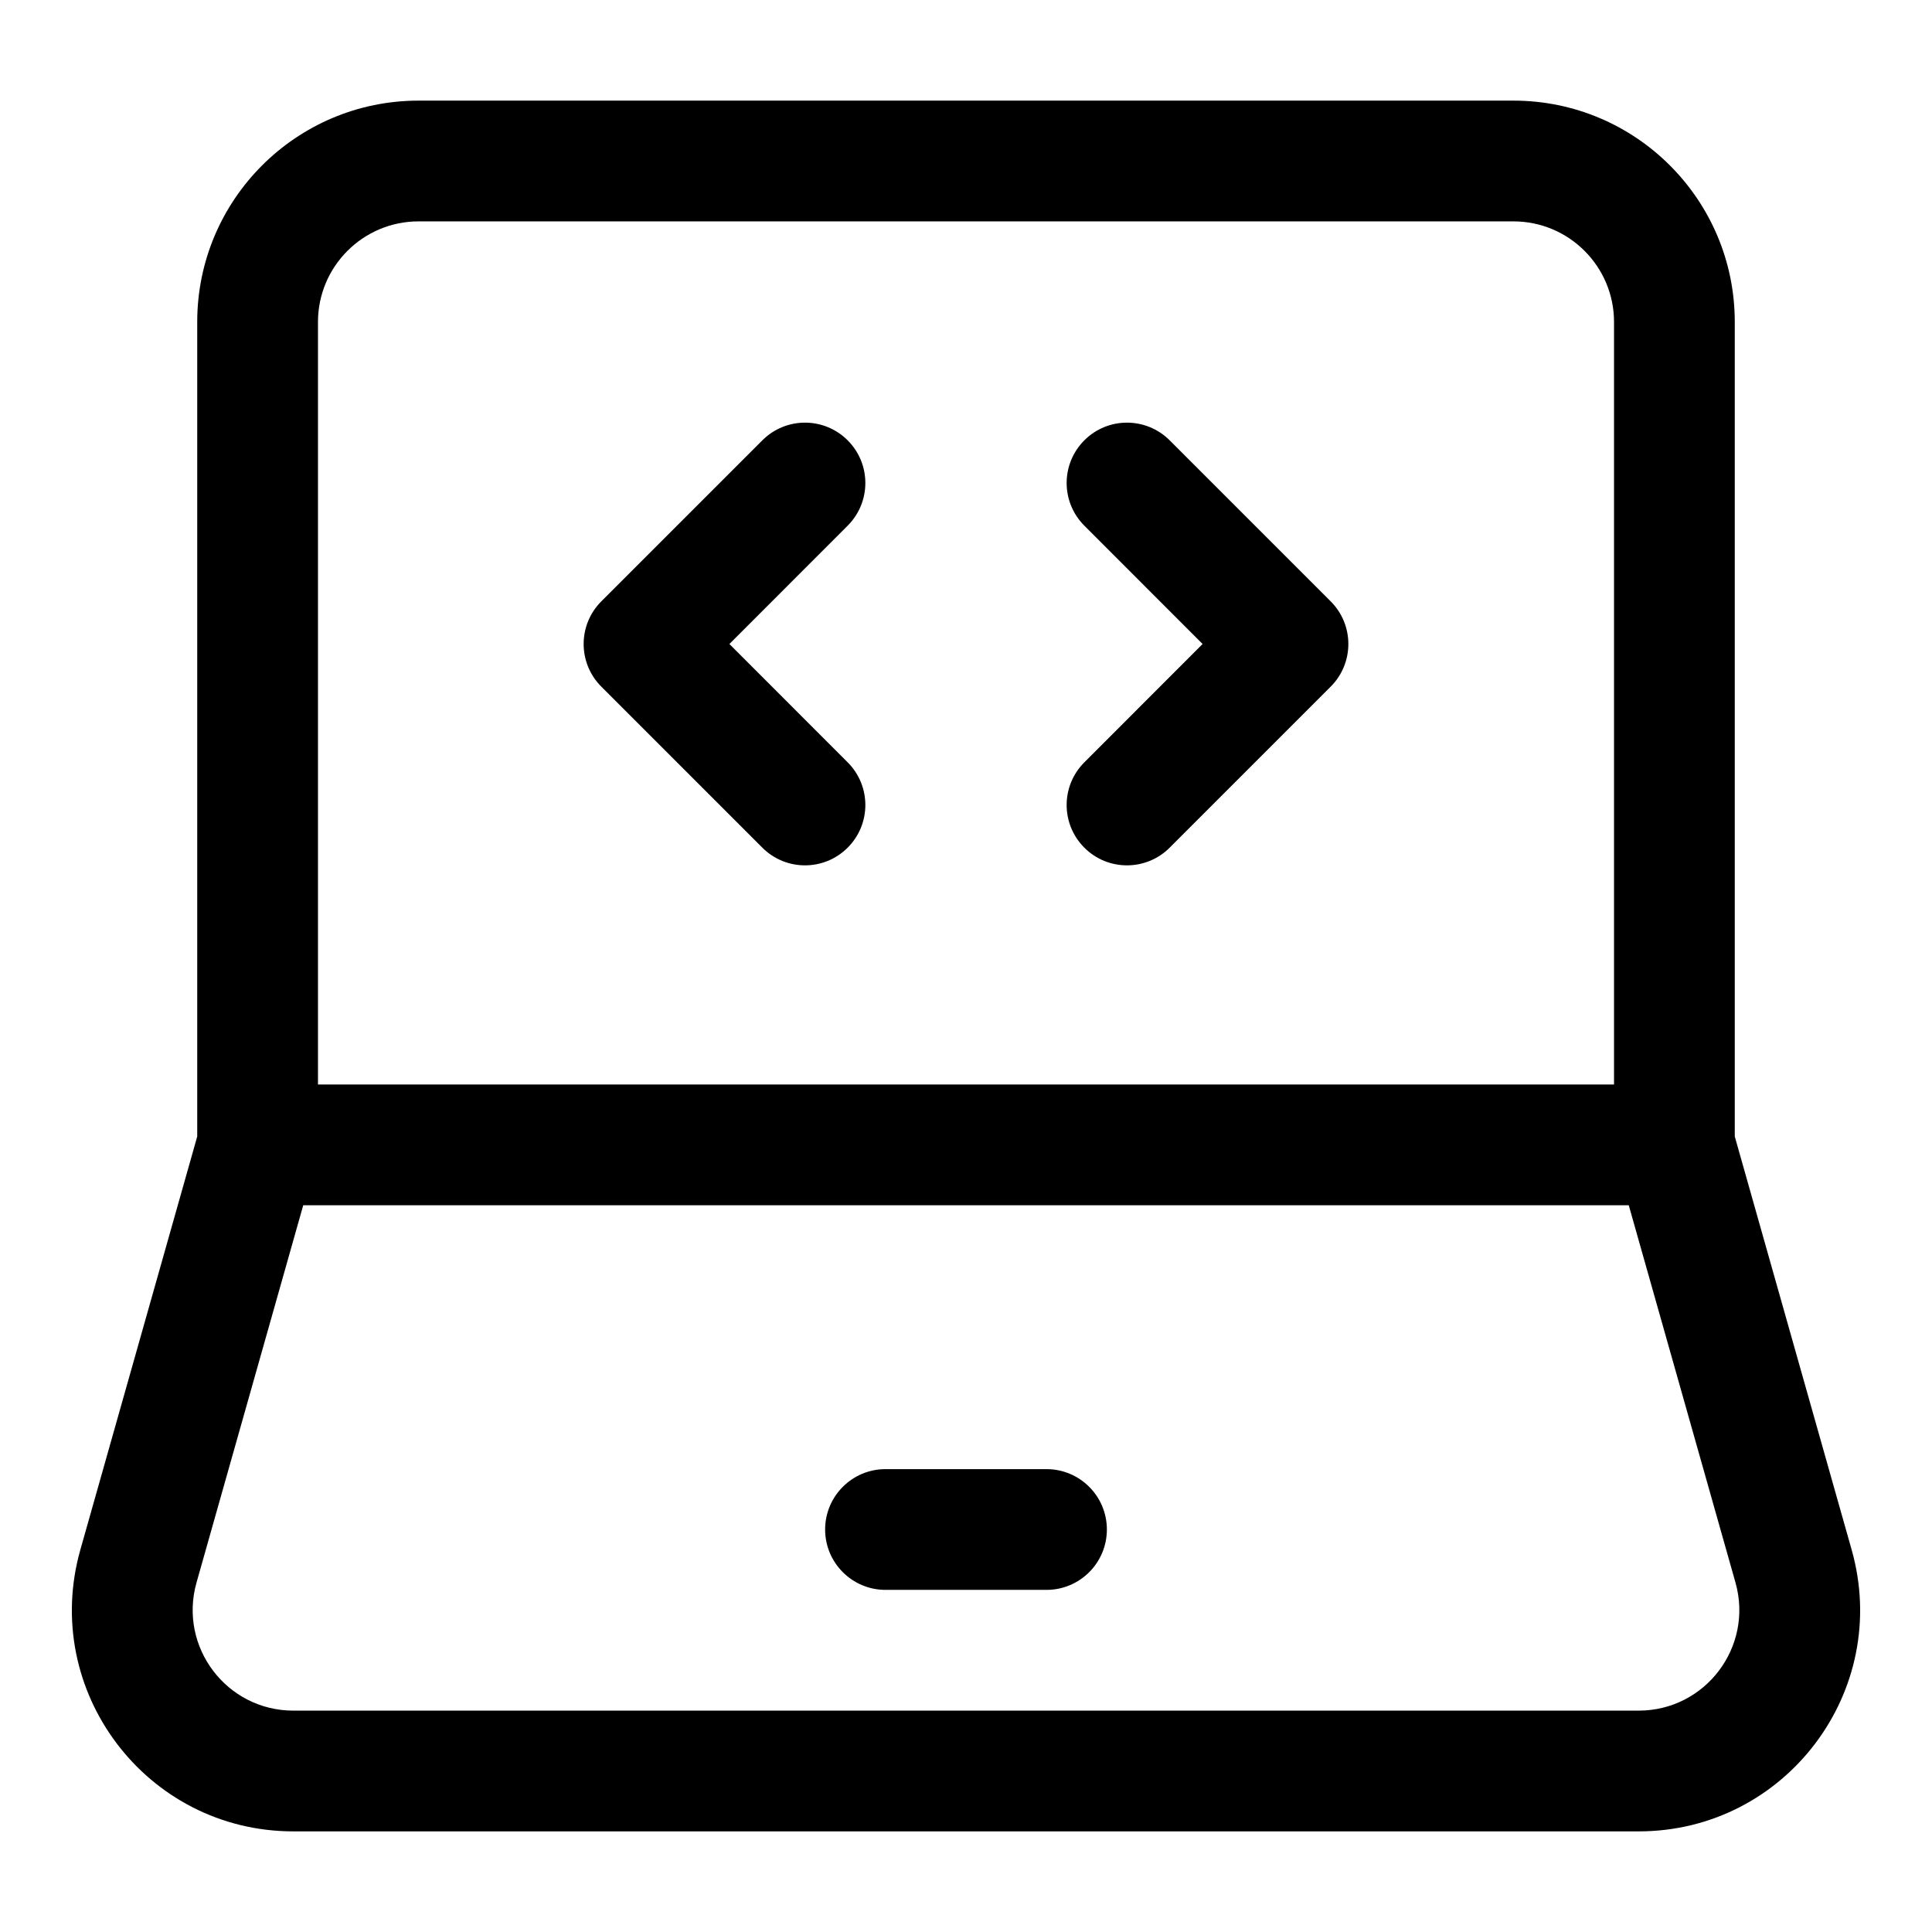 <svg width="24" height="24" viewBox="0 0 24 24" fill="none" xmlns="http://www.w3.org/2000/svg">
<g id="laptop-dev-mode">
<g clip-path="url(#clip0_232_5567)">
<g id="Weight=Dynamic">
<path id="Vector (Stroke)" fill-rule="evenodd" clip-rule="evenodd" d="M5.2 2.75C4.51 2.75 3.95 3.31 3.95 4V13.472H20.05V4C20.05 3.31 19.49 2.75 18.8 2.75H5.2ZM20.233 14.972H3.767L2.441 19.66C2.216 20.458 2.815 21.25 3.644 21.25H20.356C21.185 21.25 21.784 20.458 21.559 19.66L20.233 14.972ZM2.45 14.118V4C2.45 2.481 3.681 1.25 5.2 1.25H18.8C20.319 1.25 21.55 2.481 21.55 4V14.118L23.002 19.252C23.498 21.007 22.18 22.75 20.356 22.75H3.644C1.82 22.75 0.502 21.007 0.998 19.252L2.45 14.118ZM10.53 5.47C10.823 5.763 10.823 6.237 10.53 6.53L9.061 8L10.53 9.47C10.823 9.763 10.823 10.237 10.53 10.53C10.237 10.823 9.763 10.823 9.47 10.53L7.47 8.53C7.177 8.237 7.177 7.763 7.47 7.47L9.47 5.47C9.763 5.177 10.237 5.177 10.53 5.47ZM13.47 5.47C13.762 5.177 14.237 5.177 14.53 5.47L16.53 7.47C16.823 7.763 16.823 8.237 16.53 8.53L14.53 10.53C14.237 10.823 13.762 10.823 13.47 10.53C13.177 10.237 13.177 9.763 13.47 9.47L14.939 8L13.47 6.53C13.177 6.237 13.177 5.763 13.47 5.47ZM10.25 19C10.25 18.586 10.586 18.25 11 18.25H13C13.414 18.25 13.75 18.586 13.75 19C13.75 19.414 13.414 19.75 13 19.75H11C10.586 19.75 10.25 19.414 10.25 19Z" fill="black"/>
</g>
</g>
</g>
<defs>
<clipPath id="clip0_232_5567">
<rect width="24" height="24" rx="5" fill="white"/>
</clipPath>
</defs>
</svg>
